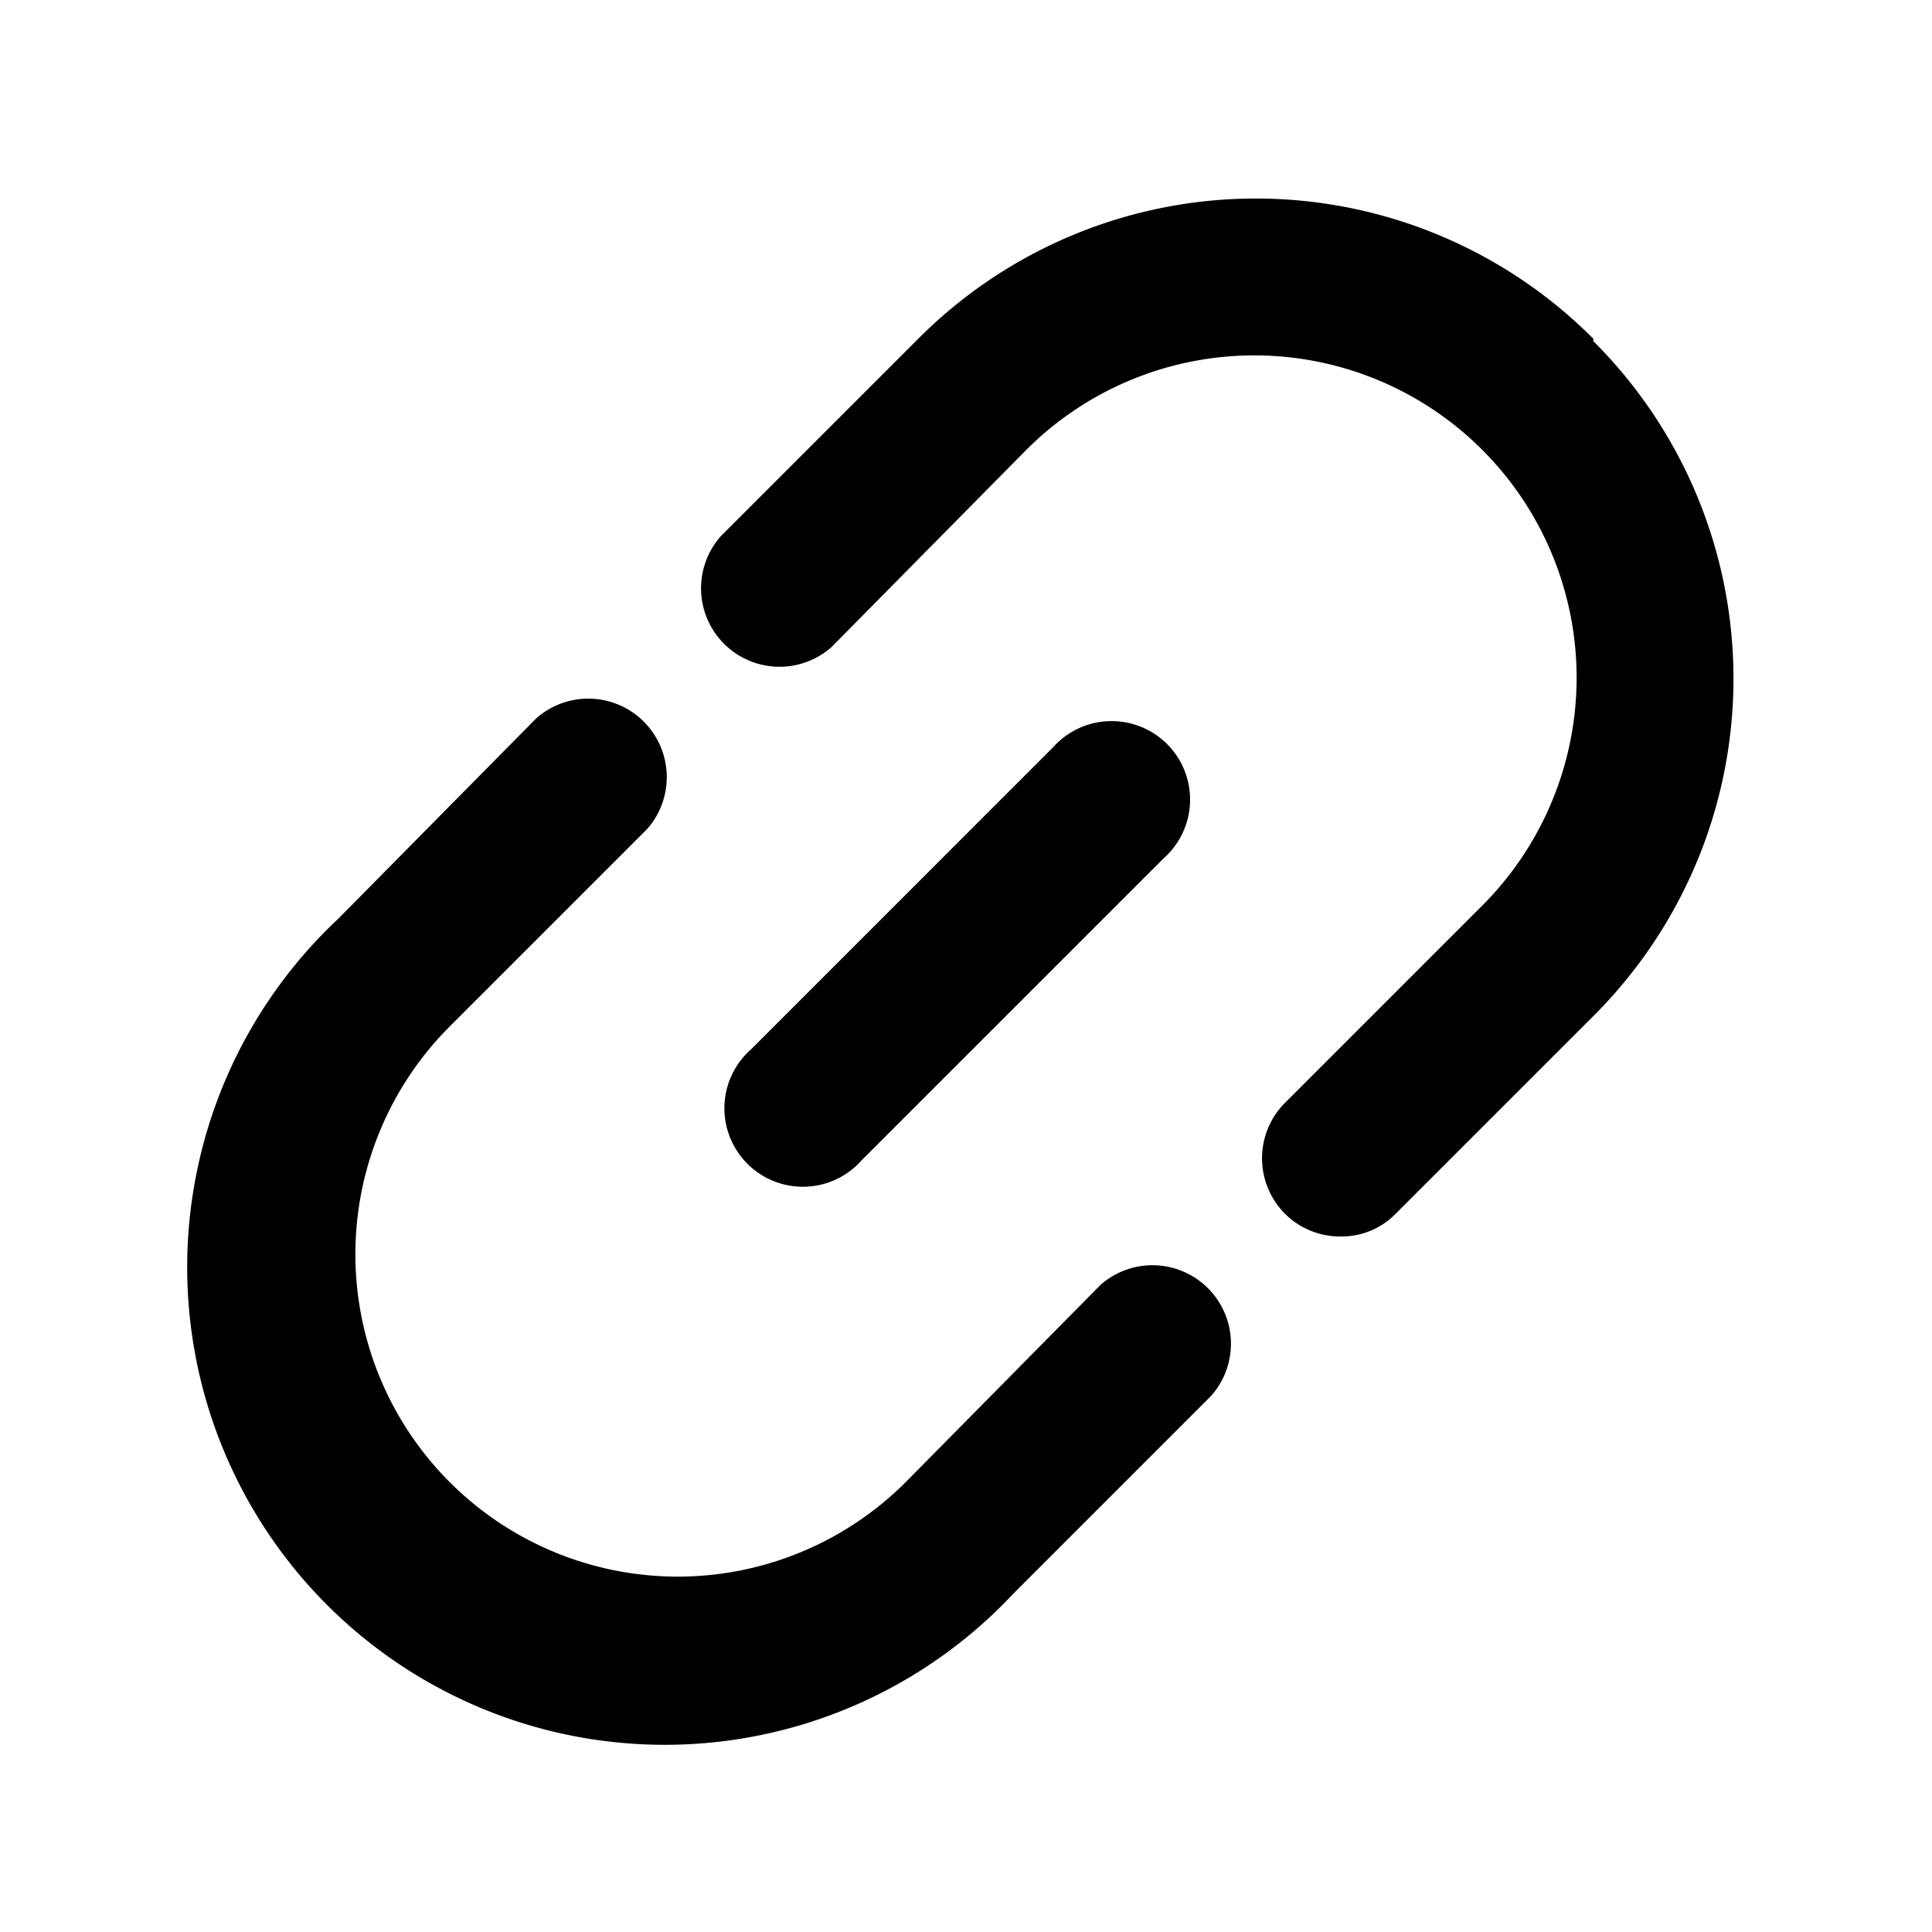 <?xml version="1.0" standalone="no"?><!DOCTYPE svg PUBLIC "-//W3C//DTD SVG 1.1//EN" "http://www.w3.org/Graphics/SVG/1.1/DTD/svg11.dtd"><svg t="1729072484158" class="icon" viewBox="0 0 1024 1024" version="1.1" xmlns="http://www.w3.org/2000/svg" p-id="3596" xmlns:xlink="http://www.w3.org/1999/xlink" width="16" height="16"><path d="M844.48 179.52a252.48 252.48 0 0 0-357.76 0l-104.64 104.64a41.6 41.6 0 0 0 58.56 58.88L544 238.4A169.92 169.92 0 1 1 785.6 480l-104.64 104.64a41.6 41.6 0 0 0 0 58.56 41.28 41.28 0 0 0 29.44 12.16 40 40 0 0 0 29.44-12.16l104.64-104.64a252.48 252.48 0 0 0 0-357.76zM583.36 680.96L480 785.6A169.92 169.92 0 1 1 238.4 544l104.64-104.64a41.6 41.6 0 0 0-58.88-58.56l-104.64 105.92a253.12 253.12 0 1 0 357.76 357.76l104.64-104.64a41.6 41.6 0 0 0-58.56-58.88z" p-id="3597"></path><path d="M456.64 615.04l160-160a41.6 41.6 0 1 0-58.56-58.88l-160 160a41.6 41.6 0 1 0 58.56 58.88z" p-id="3598"></path></svg>